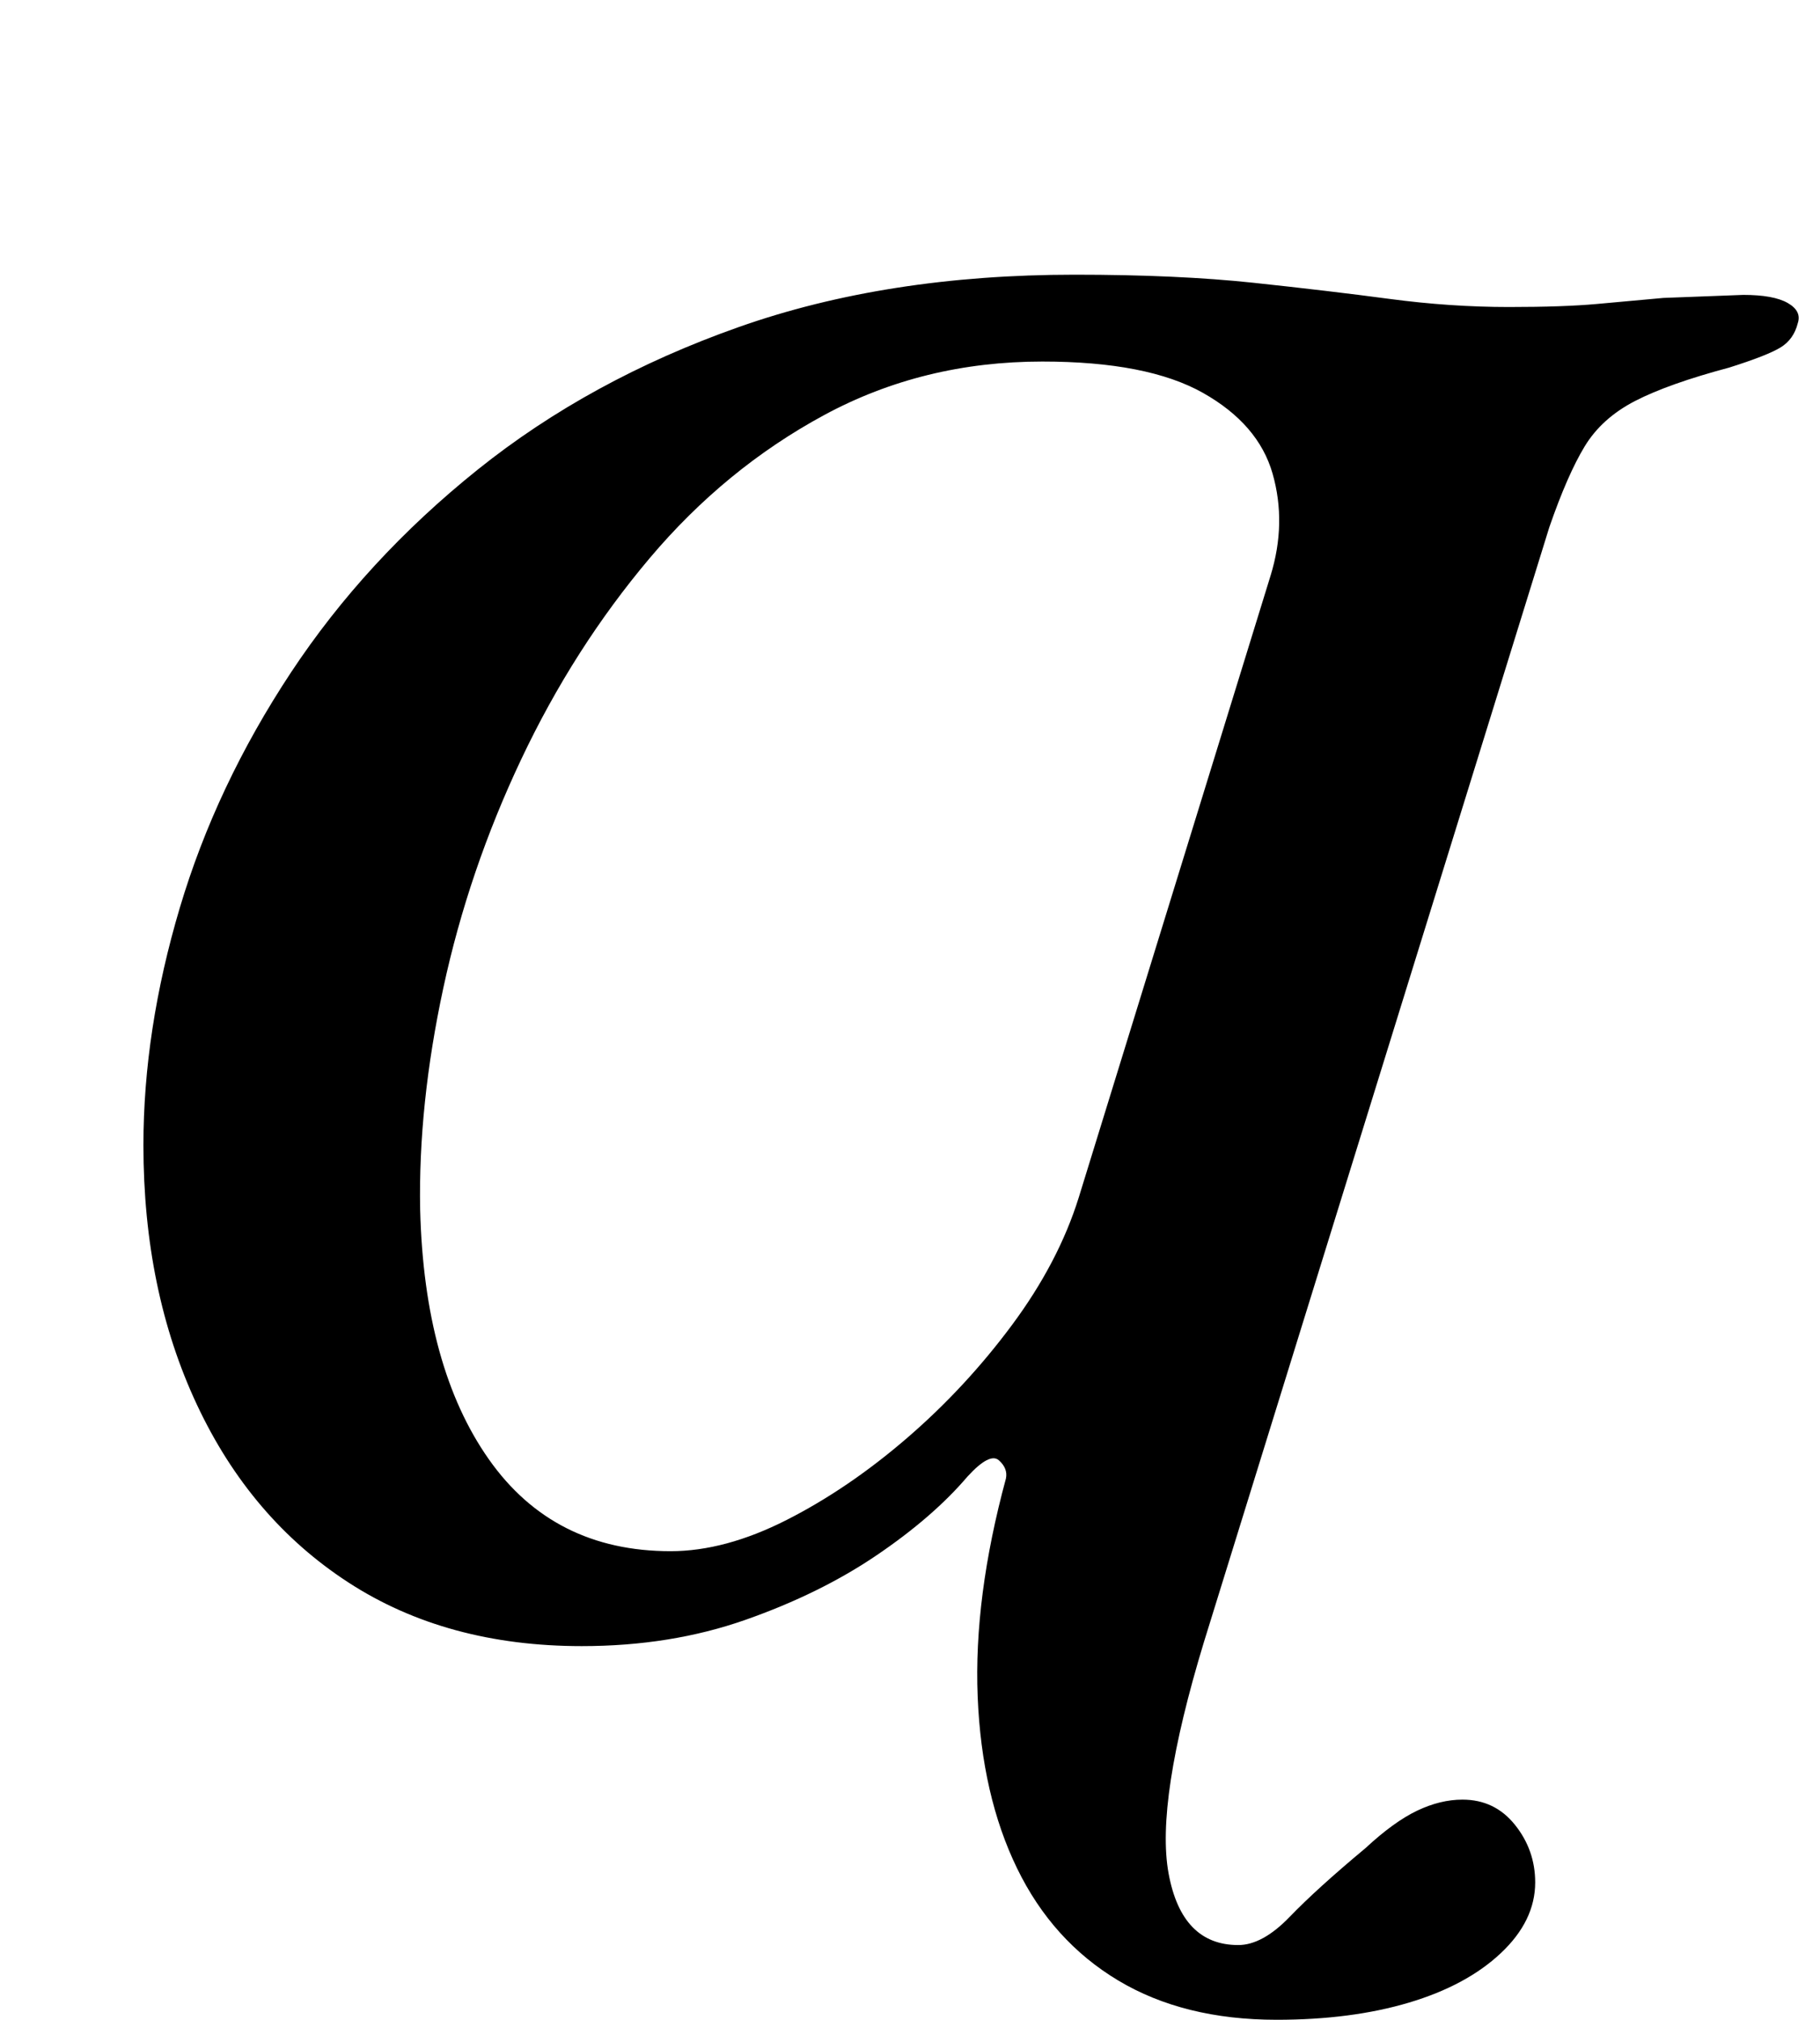 <?xml version="1.0" standalone="no"?>
<!DOCTYPE svg PUBLIC "-//W3C//DTD SVG 1.1//EN" "http://www.w3.org/Graphics/SVG/1.1/DTD/svg11.dtd" >
<svg xmlns="http://www.w3.org/2000/svg" xmlns:xlink="http://www.w3.org/1999/xlink" version="1.1" viewBox="-10 0 901 1000">
  <g transform="matrix(1 0 0 -1 0 800)">
   <path fill="currentColor"
d="M622 -200q-46 0 -78.5 19.5t-50 55.5t-19.5 85t14 108q1 5 -3.5 9t-15.5 -8q-17 -20 -45 -39t-65 -32t-81 -13q-67 0 -115.5 31.5t-75 88t-26.5 128.5q0 57 18 117.5t55 116.5t92.5 100.5t129 70.5t166.5 26q51 0 88.5 -4t67.5 -8t59 -4q27 0 43.5 1.5l33 3t39.5 1.5
q15 0 22 -4t5 -10q-2 -8 -8.5 -12t-25.5 -10q-30 -8 -46.5 -16.5t-25 -22.5t-17.5 -40l-171 -552q-24 -79 -17.5 -114.5t34.5 -35.5q12 0 25.5 14t37.5 34q14 13 25.5 18.5t22.5 5.5q16 0 26 -12.5t10 -28.5q0 -19 -17 -35t-45.5 -24.5t-65.5 -8.5zM322 32q27 0 57.5 15.5
t59.5 40.5t52 56t33 63l95 308q8 26 1 50.5t-34.5 40t-79.5 15.5q-59 0 -108 -26.5t-86.5 -71t-63.5 -99.5t-38.5 -113t-11.5 -110q2 -78 34 -123.5t90 -45.5z" />
  </g>

</svg>
